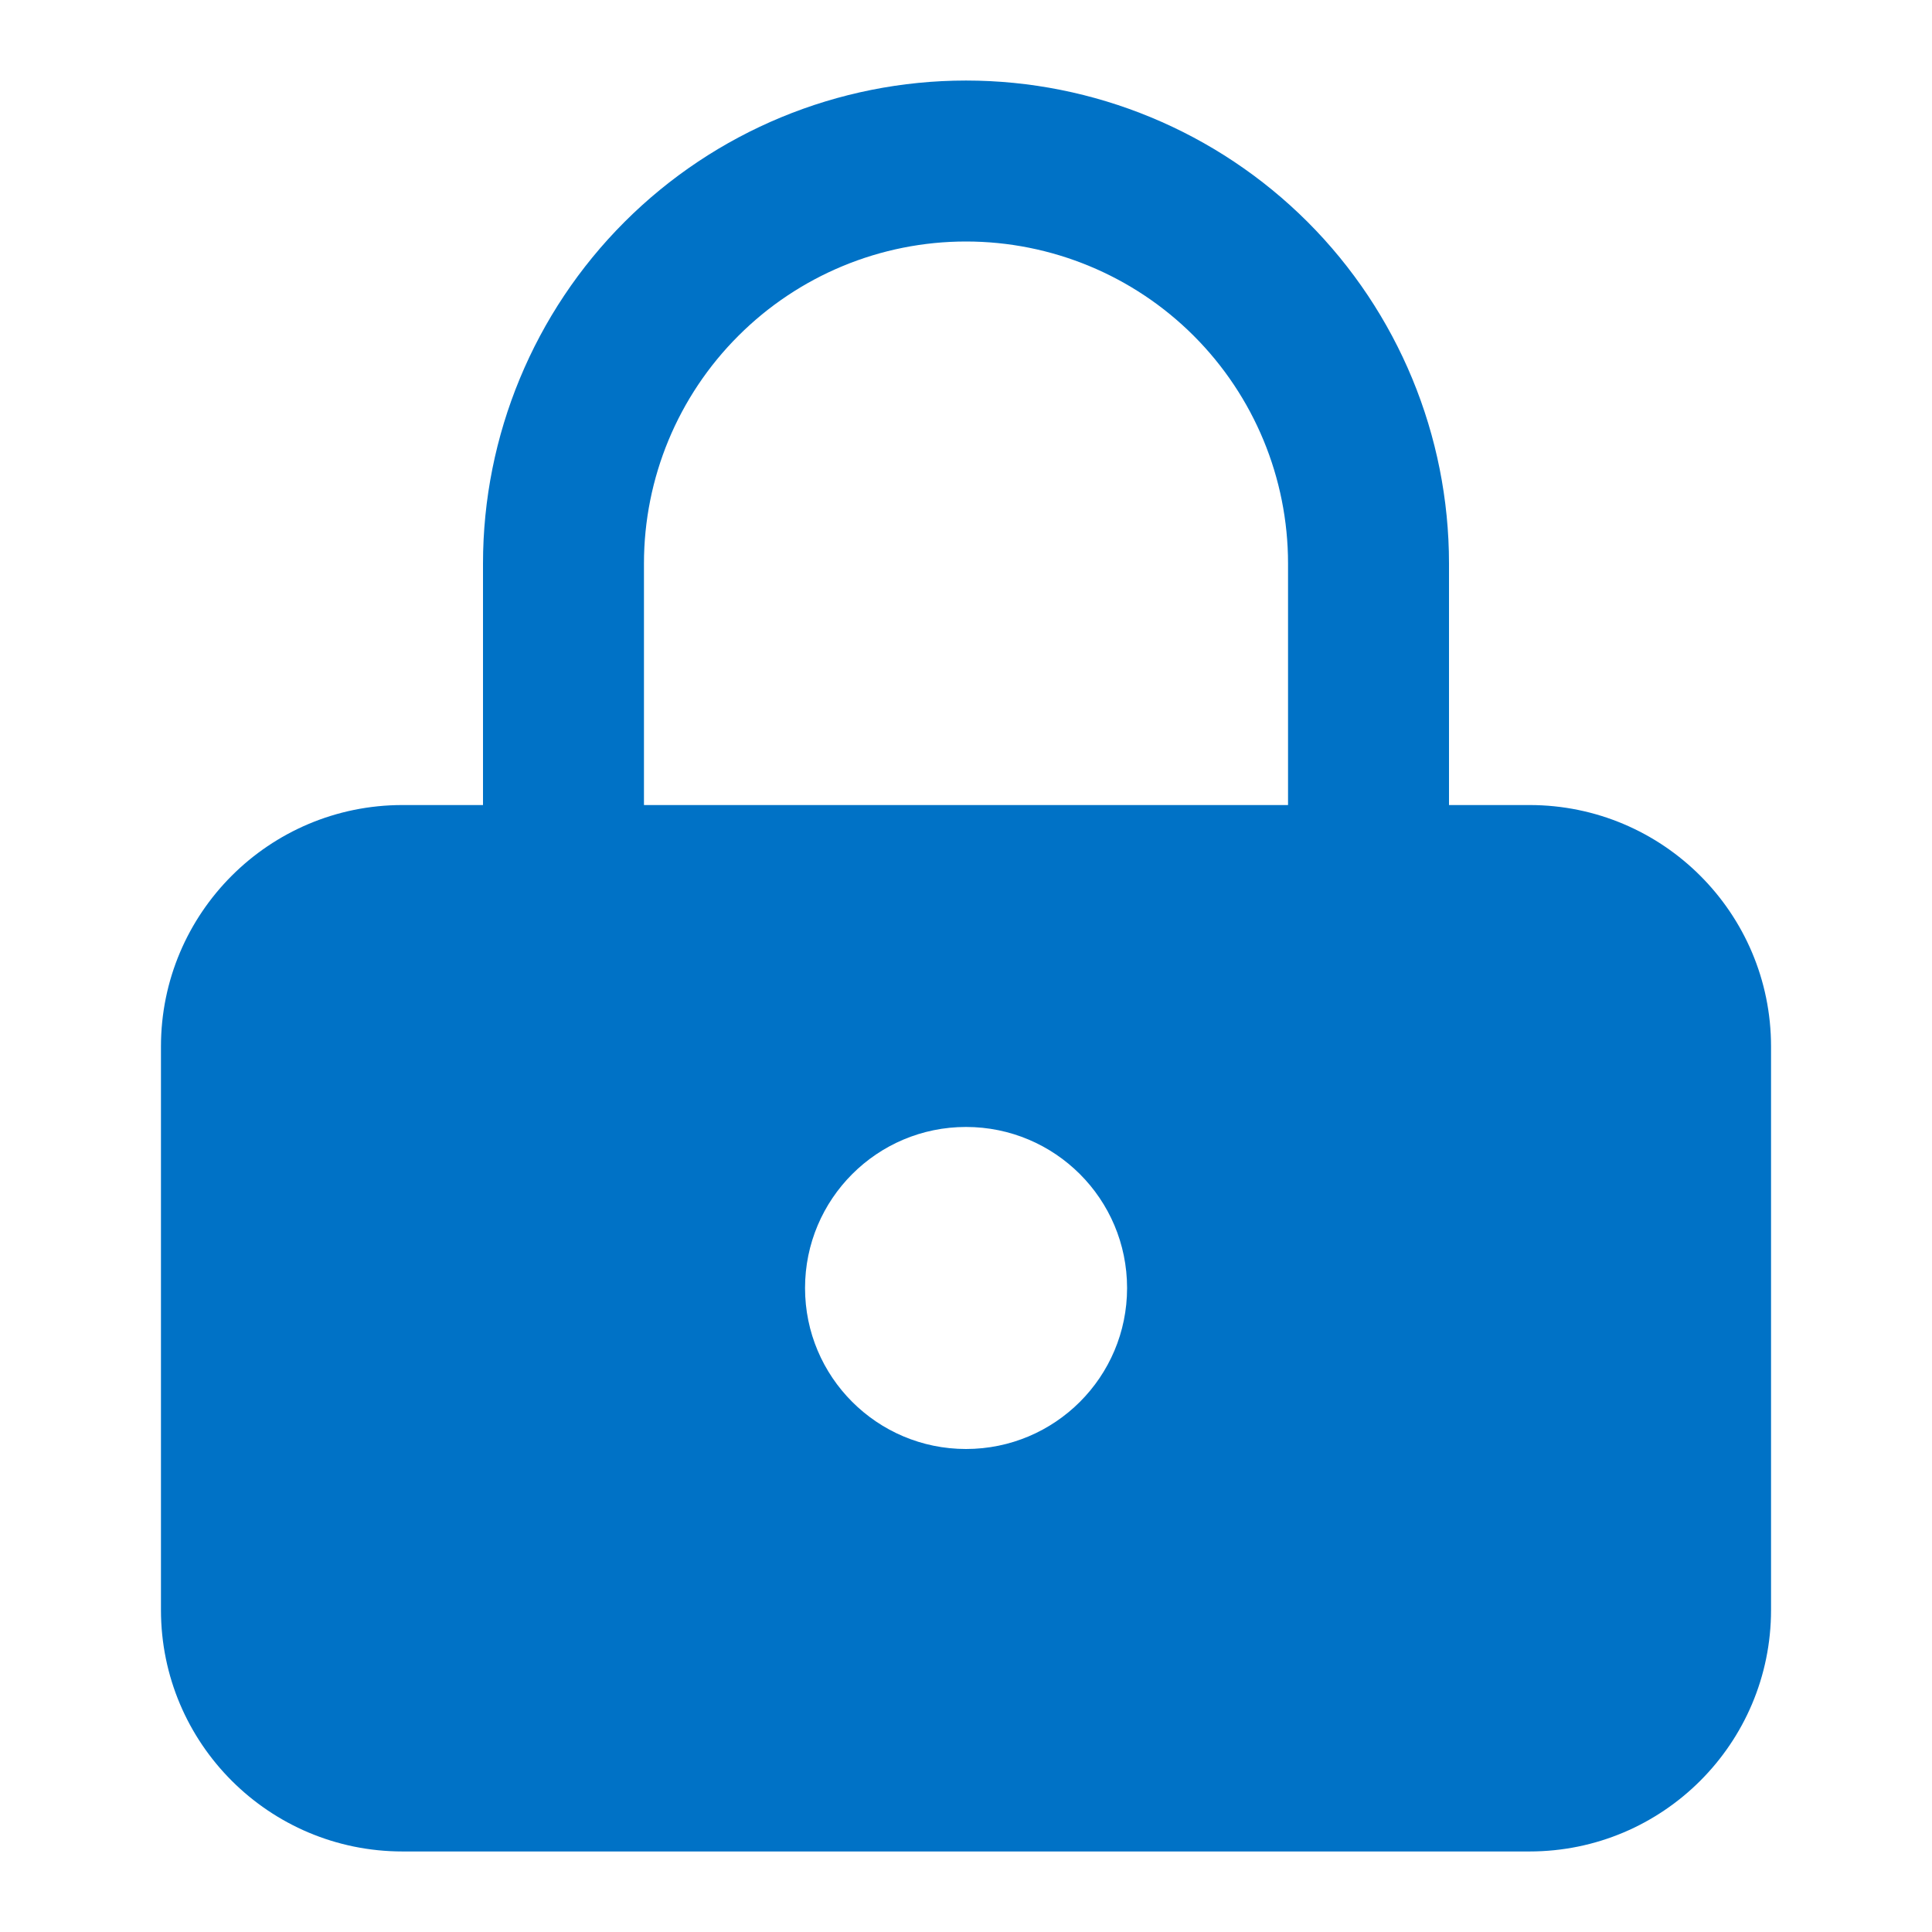<svg width="16" height="16" viewBox="0 0 16 16" fill="none" xmlns="http://www.w3.org/2000/svg">
<path fill-rule="evenodd" clip-rule="evenodd" d="M6.115 2.781C6.615 2.281 7.293 2 8 2C8.707 2 9.386 2.281 9.886 2.781C10.386 3.281 10.667 3.959 10.667 4.667V6.667H5.333V4.667C5.333 3.959 5.614 3.281 6.115 2.781ZM12 4.667V6.667H12.667C13.771 6.667 14.667 7.562 14.667 8.667V13.333C14.667 14.438 13.771 15.333 12.667 15.333H3.333C2.229 15.333 1.333 14.438 1.333 13.333V8.667C1.333 7.562 2.229 6.667 3.333 6.667H4V4.667C4 3.606 4.422 2.588 5.172 1.838C5.922 1.088 6.939 0.667 8 0.667C9.061 0.667 10.078 1.088 10.829 1.838C11.579 2.588 12 3.606 12 4.667ZM8 12C8.737 12 9.334 11.403 9.334 10.667C9.334 9.93 8.737 9.333 8 9.333C7.264 9.333 6.667 9.93 6.667 10.667C6.667 11.403 7.264 12 8 12Z" fill="#0072C6"/>
</svg>
